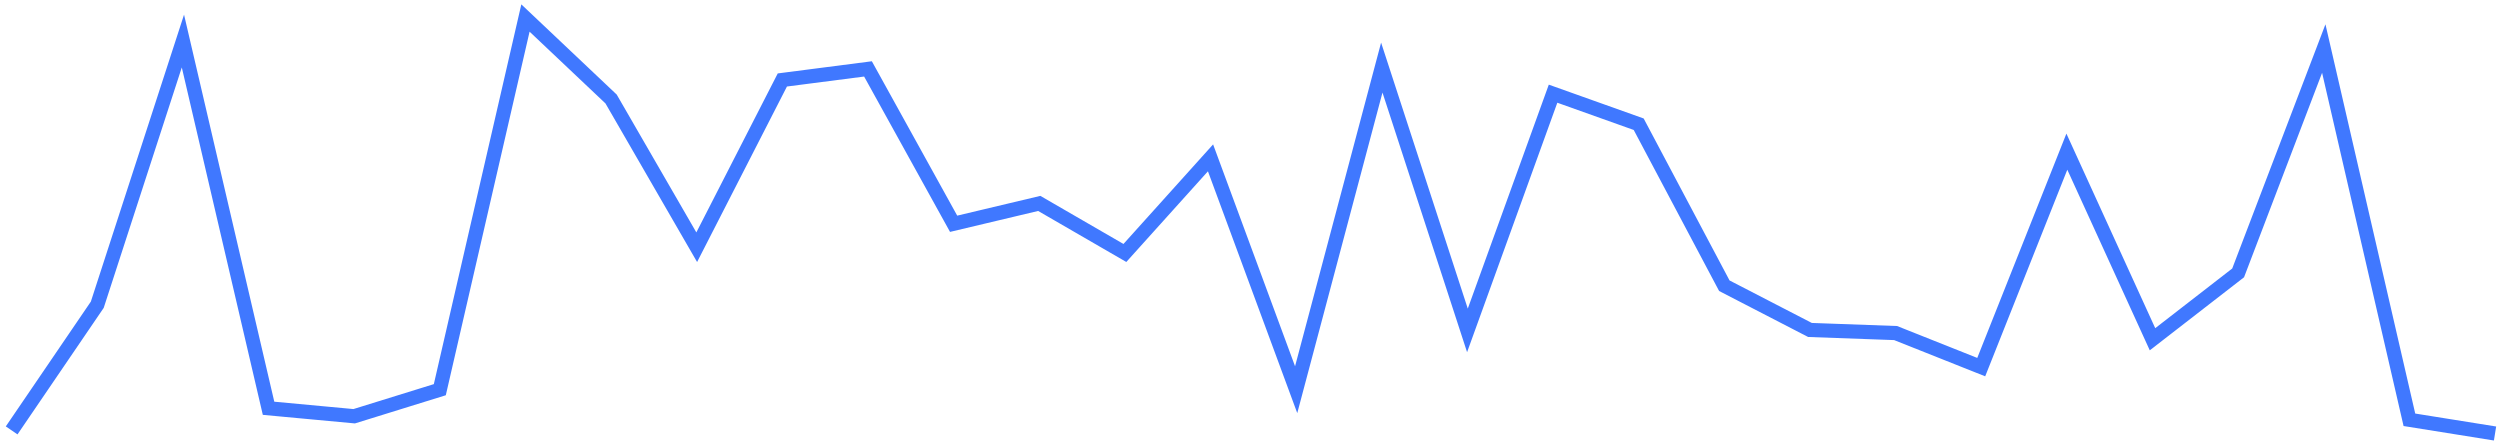 <svg width="348" height="62" viewBox="0 0 348 62" fill="none" xmlns="http://www.w3.org/2000/svg">
<path d="M1.621 59.912L13.541 42.42L25.462 5.712L37.382 56.832L49.302 57.941L61.222 54.245L73.143 2.509L85.063 13.78L96.983 34.413L108.903 11.132L120.824 9.592L132.744 31.149L144.664 28.316L156.585 35.214L168.505 21.972L180.425 54.245L192.345 9.407L204.266 45.992L216.186 13.041L228.106 17.291L240.026 39.772L251.947 45.931L263.867 46.362L275.787 51.104L287.707 21.11L299.628 47.224L311.548 37.986L323.468 6.759L335.388 58.434L347.309 60.343" stroke="#4078FF" stroke-width="1.972"/>
</svg>
